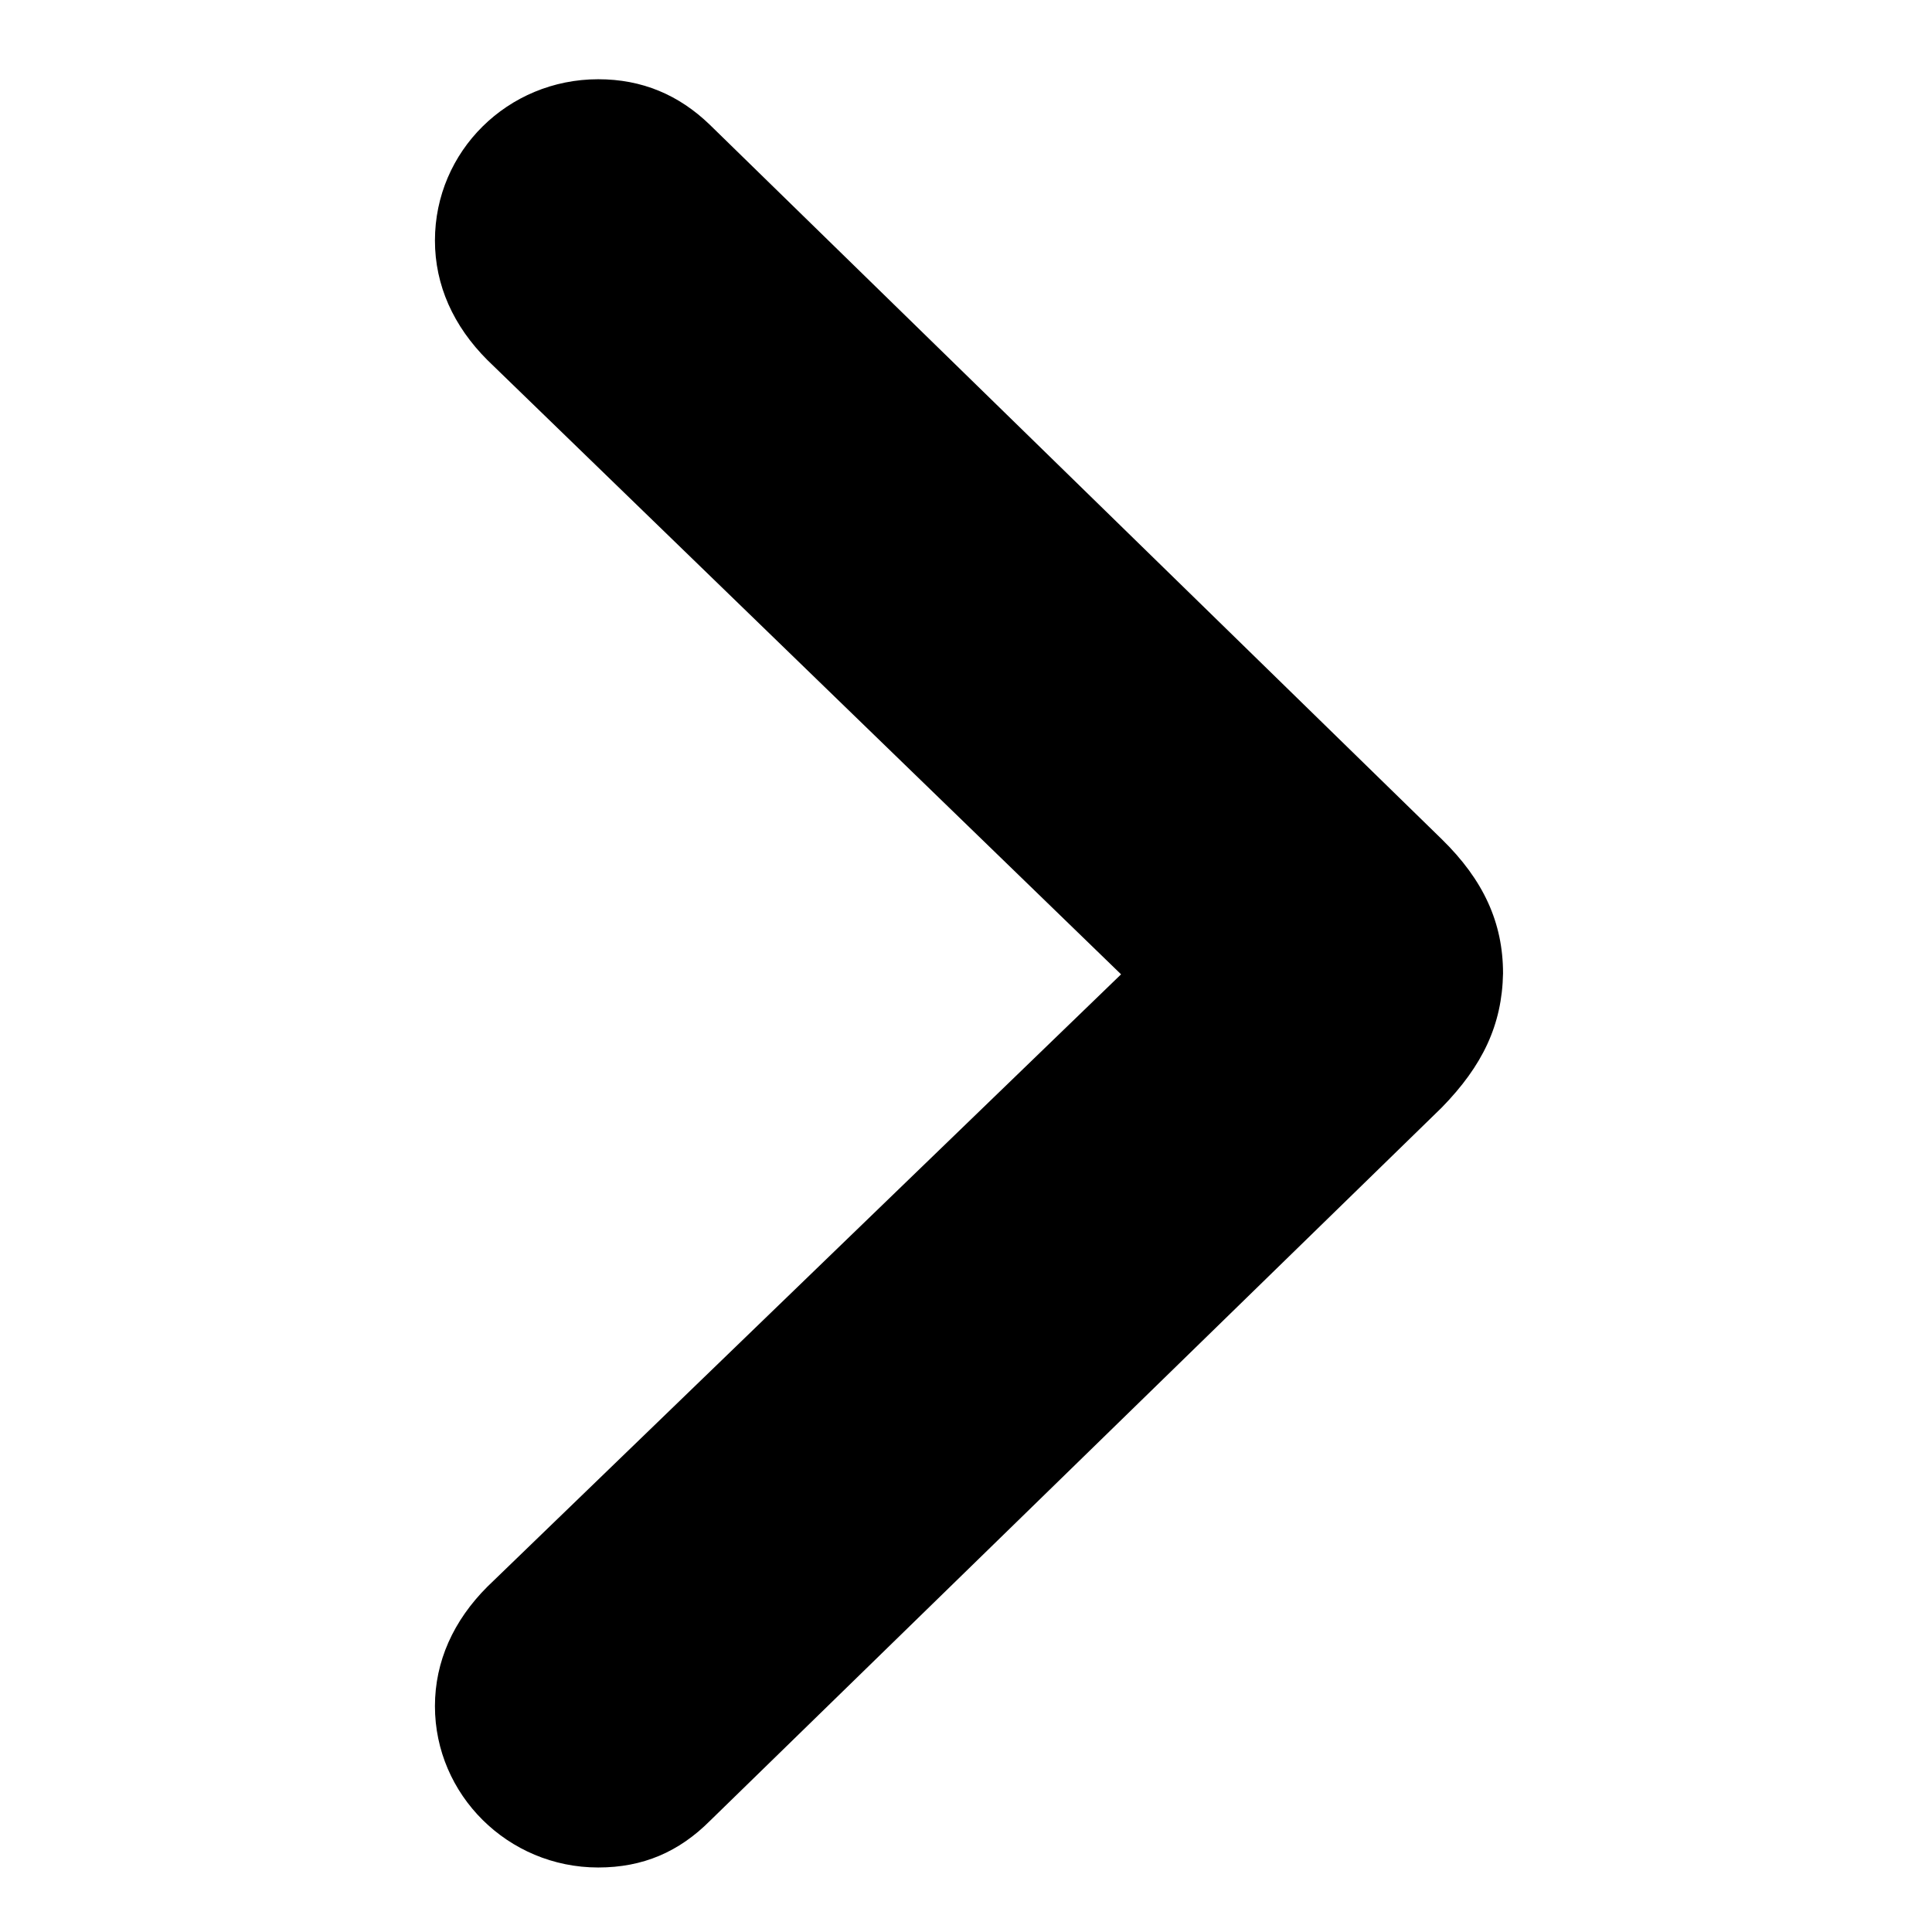 <svg class="chevron" xmlns="http://www.w3.org/2000/svg" viewBox="0 0 64 64" aria-hidden="true"><path d="M19.817 61.863c1.48 0 2.672-.515 3.702-1.546l24.243-23.63c1.352-1.385 1.996-2.737 2.028-4.443 0-1.674-.644-3.09-2.028-4.443L23.519 4.138c-1.03-.998-2.253-1.513-3.702-1.513-2.994 0-5.409 2.382-5.409 5.344 0 1.481.612 2.833 1.739 3.96l20.99 20.347-20.99 20.283c-1.127 1.126-1.739 2.478-1.739 3.96 0 2.93 2.415 5.344 5.409 5.344Z"></path></svg>
